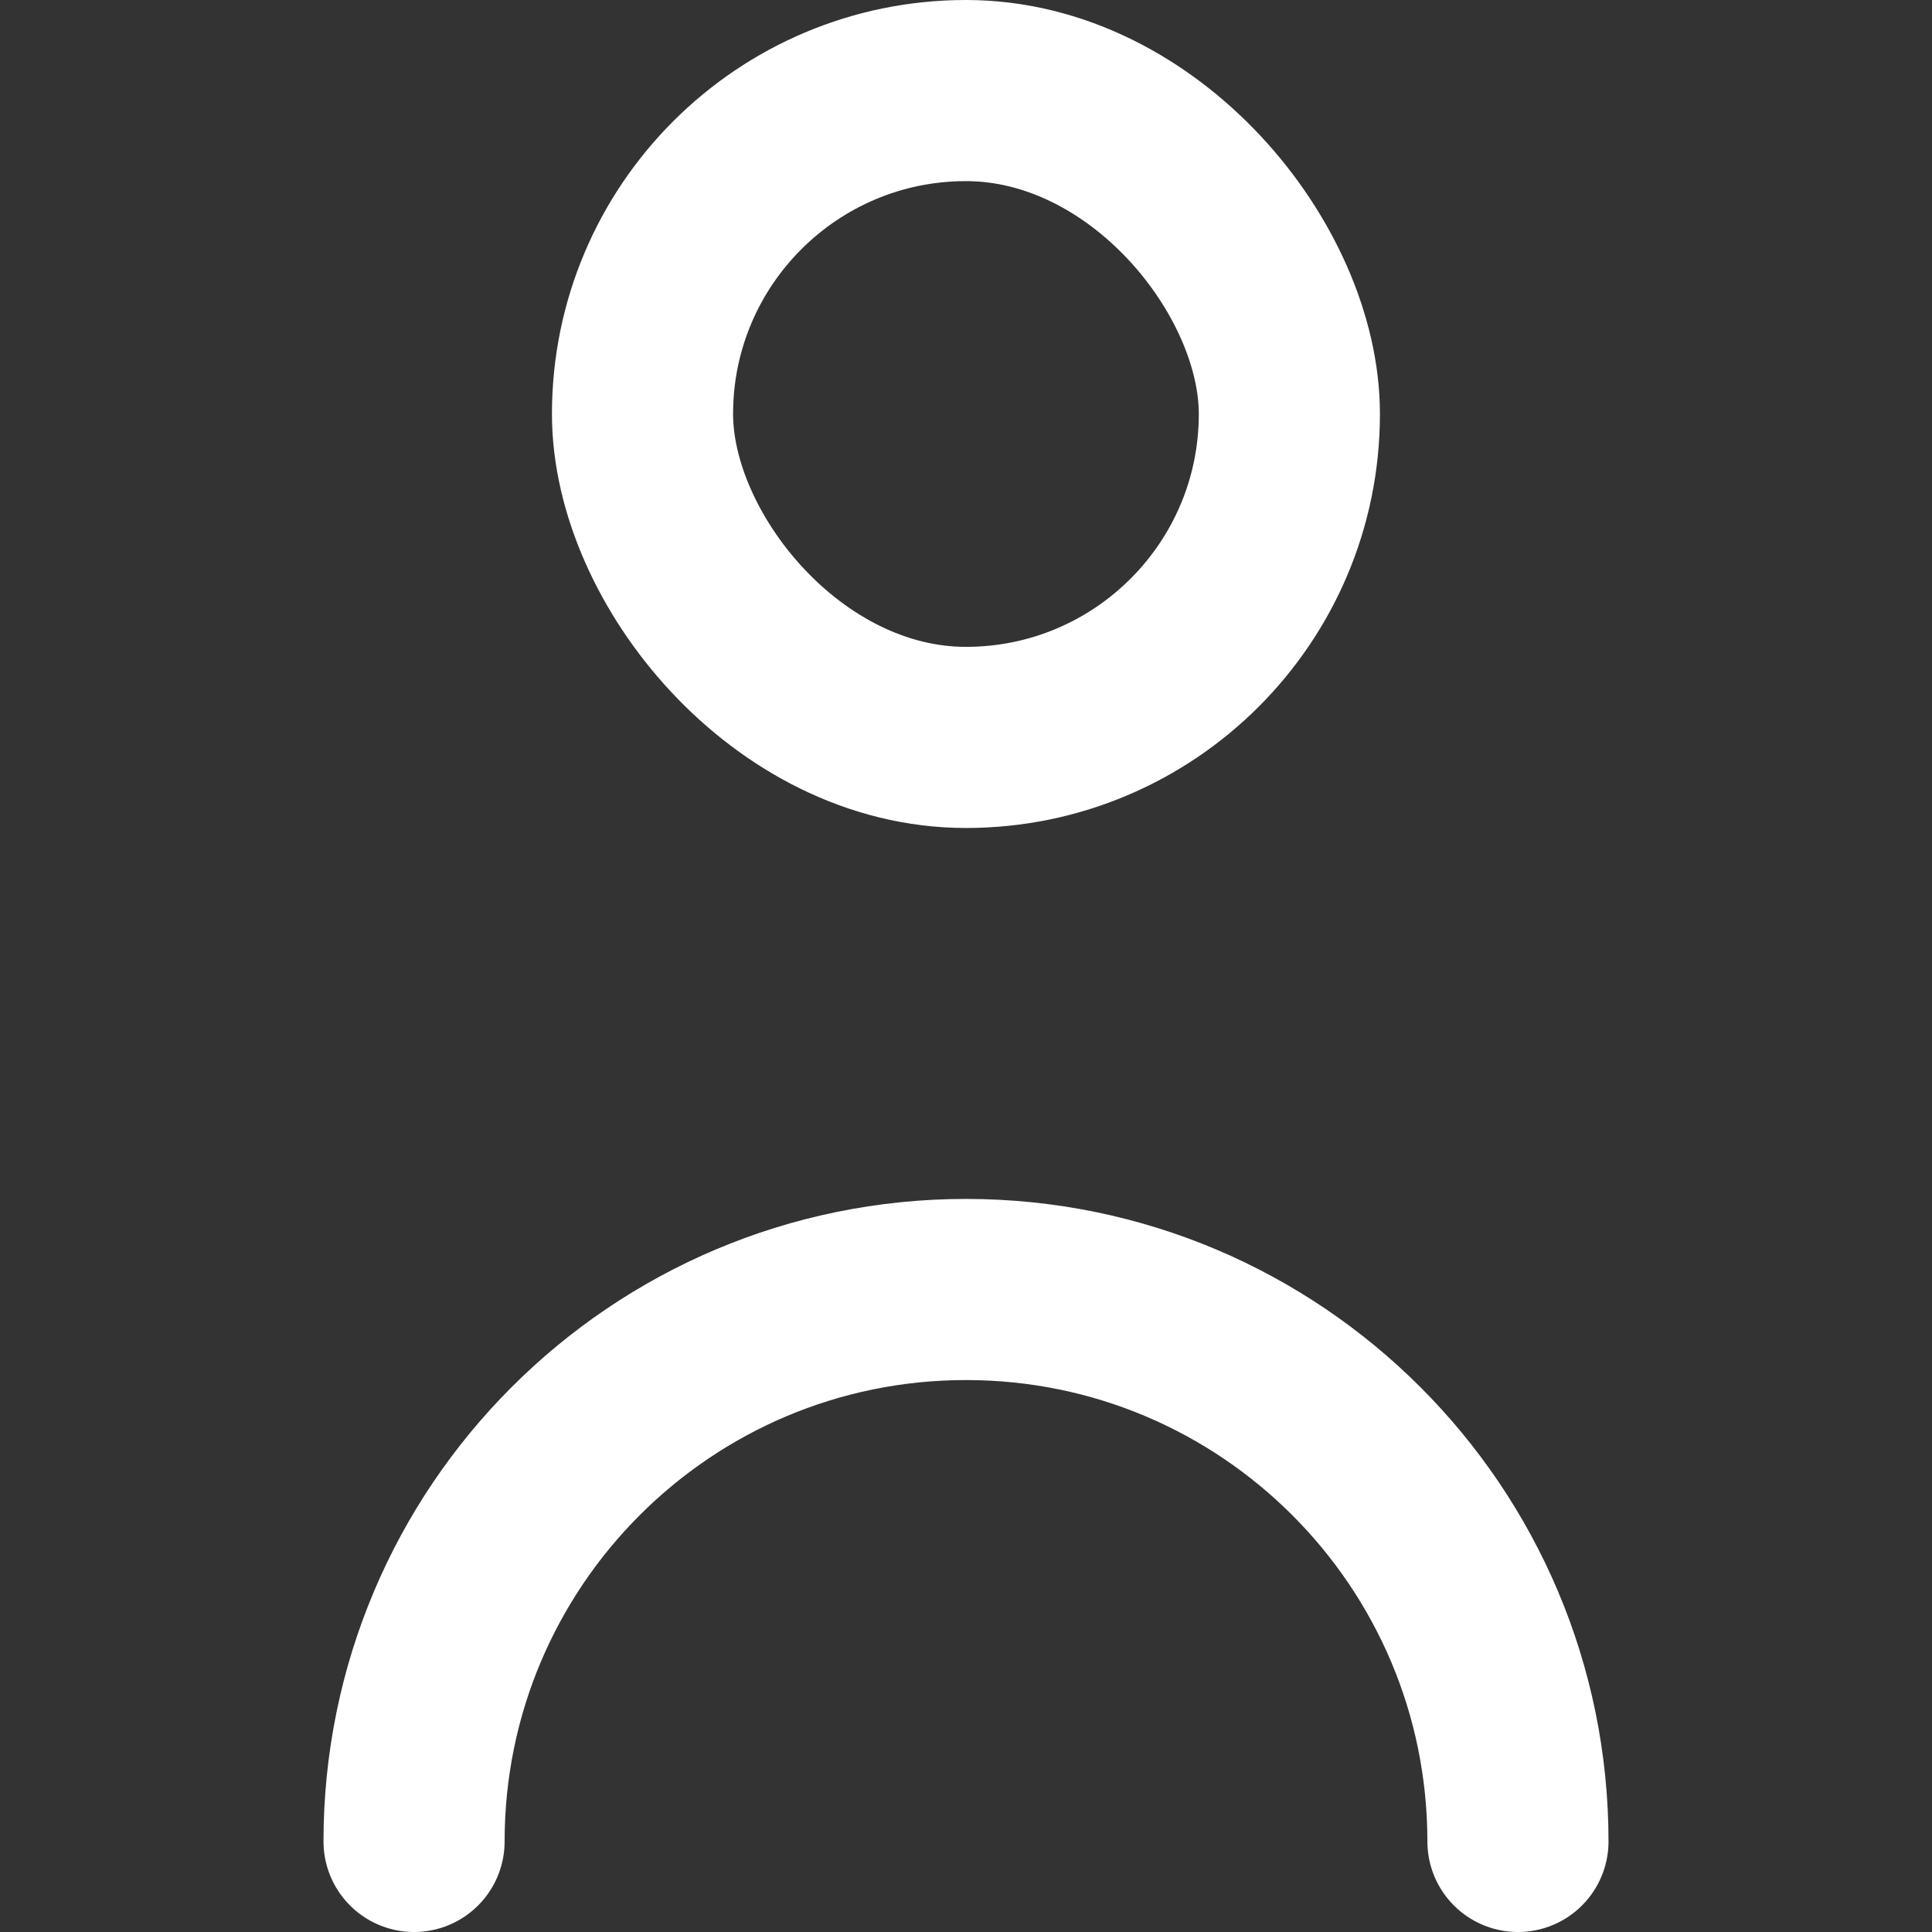 <svg width="16" height="16" viewBox="0 0 16 16" fill="none" xmlns="http://www.w3.org/2000/svg">
<rect x="0" y="0" width="16" height="16" fill="#333333" stroke="none"/>
<g clip-path="url(#clip0_756_346)">
<rect x="5.321" y="0.75" width="5.357" height="5.357" rx="2.679" stroke="white" stroke-width="1.5"/>
<path d="M3.429 15.25C3.429 12.725 5.475 10.679 8 10.679C10.525 10.679 12.571 12.725 12.571 15.25" stroke="white" stroke-width="1.5" stroke-linecap="round"/>
</g>
<defs>
<clipPath id="clip0_756_346">
<rect width="16" height="16" fill="white"/>
</clipPath>
</defs>
</svg>
